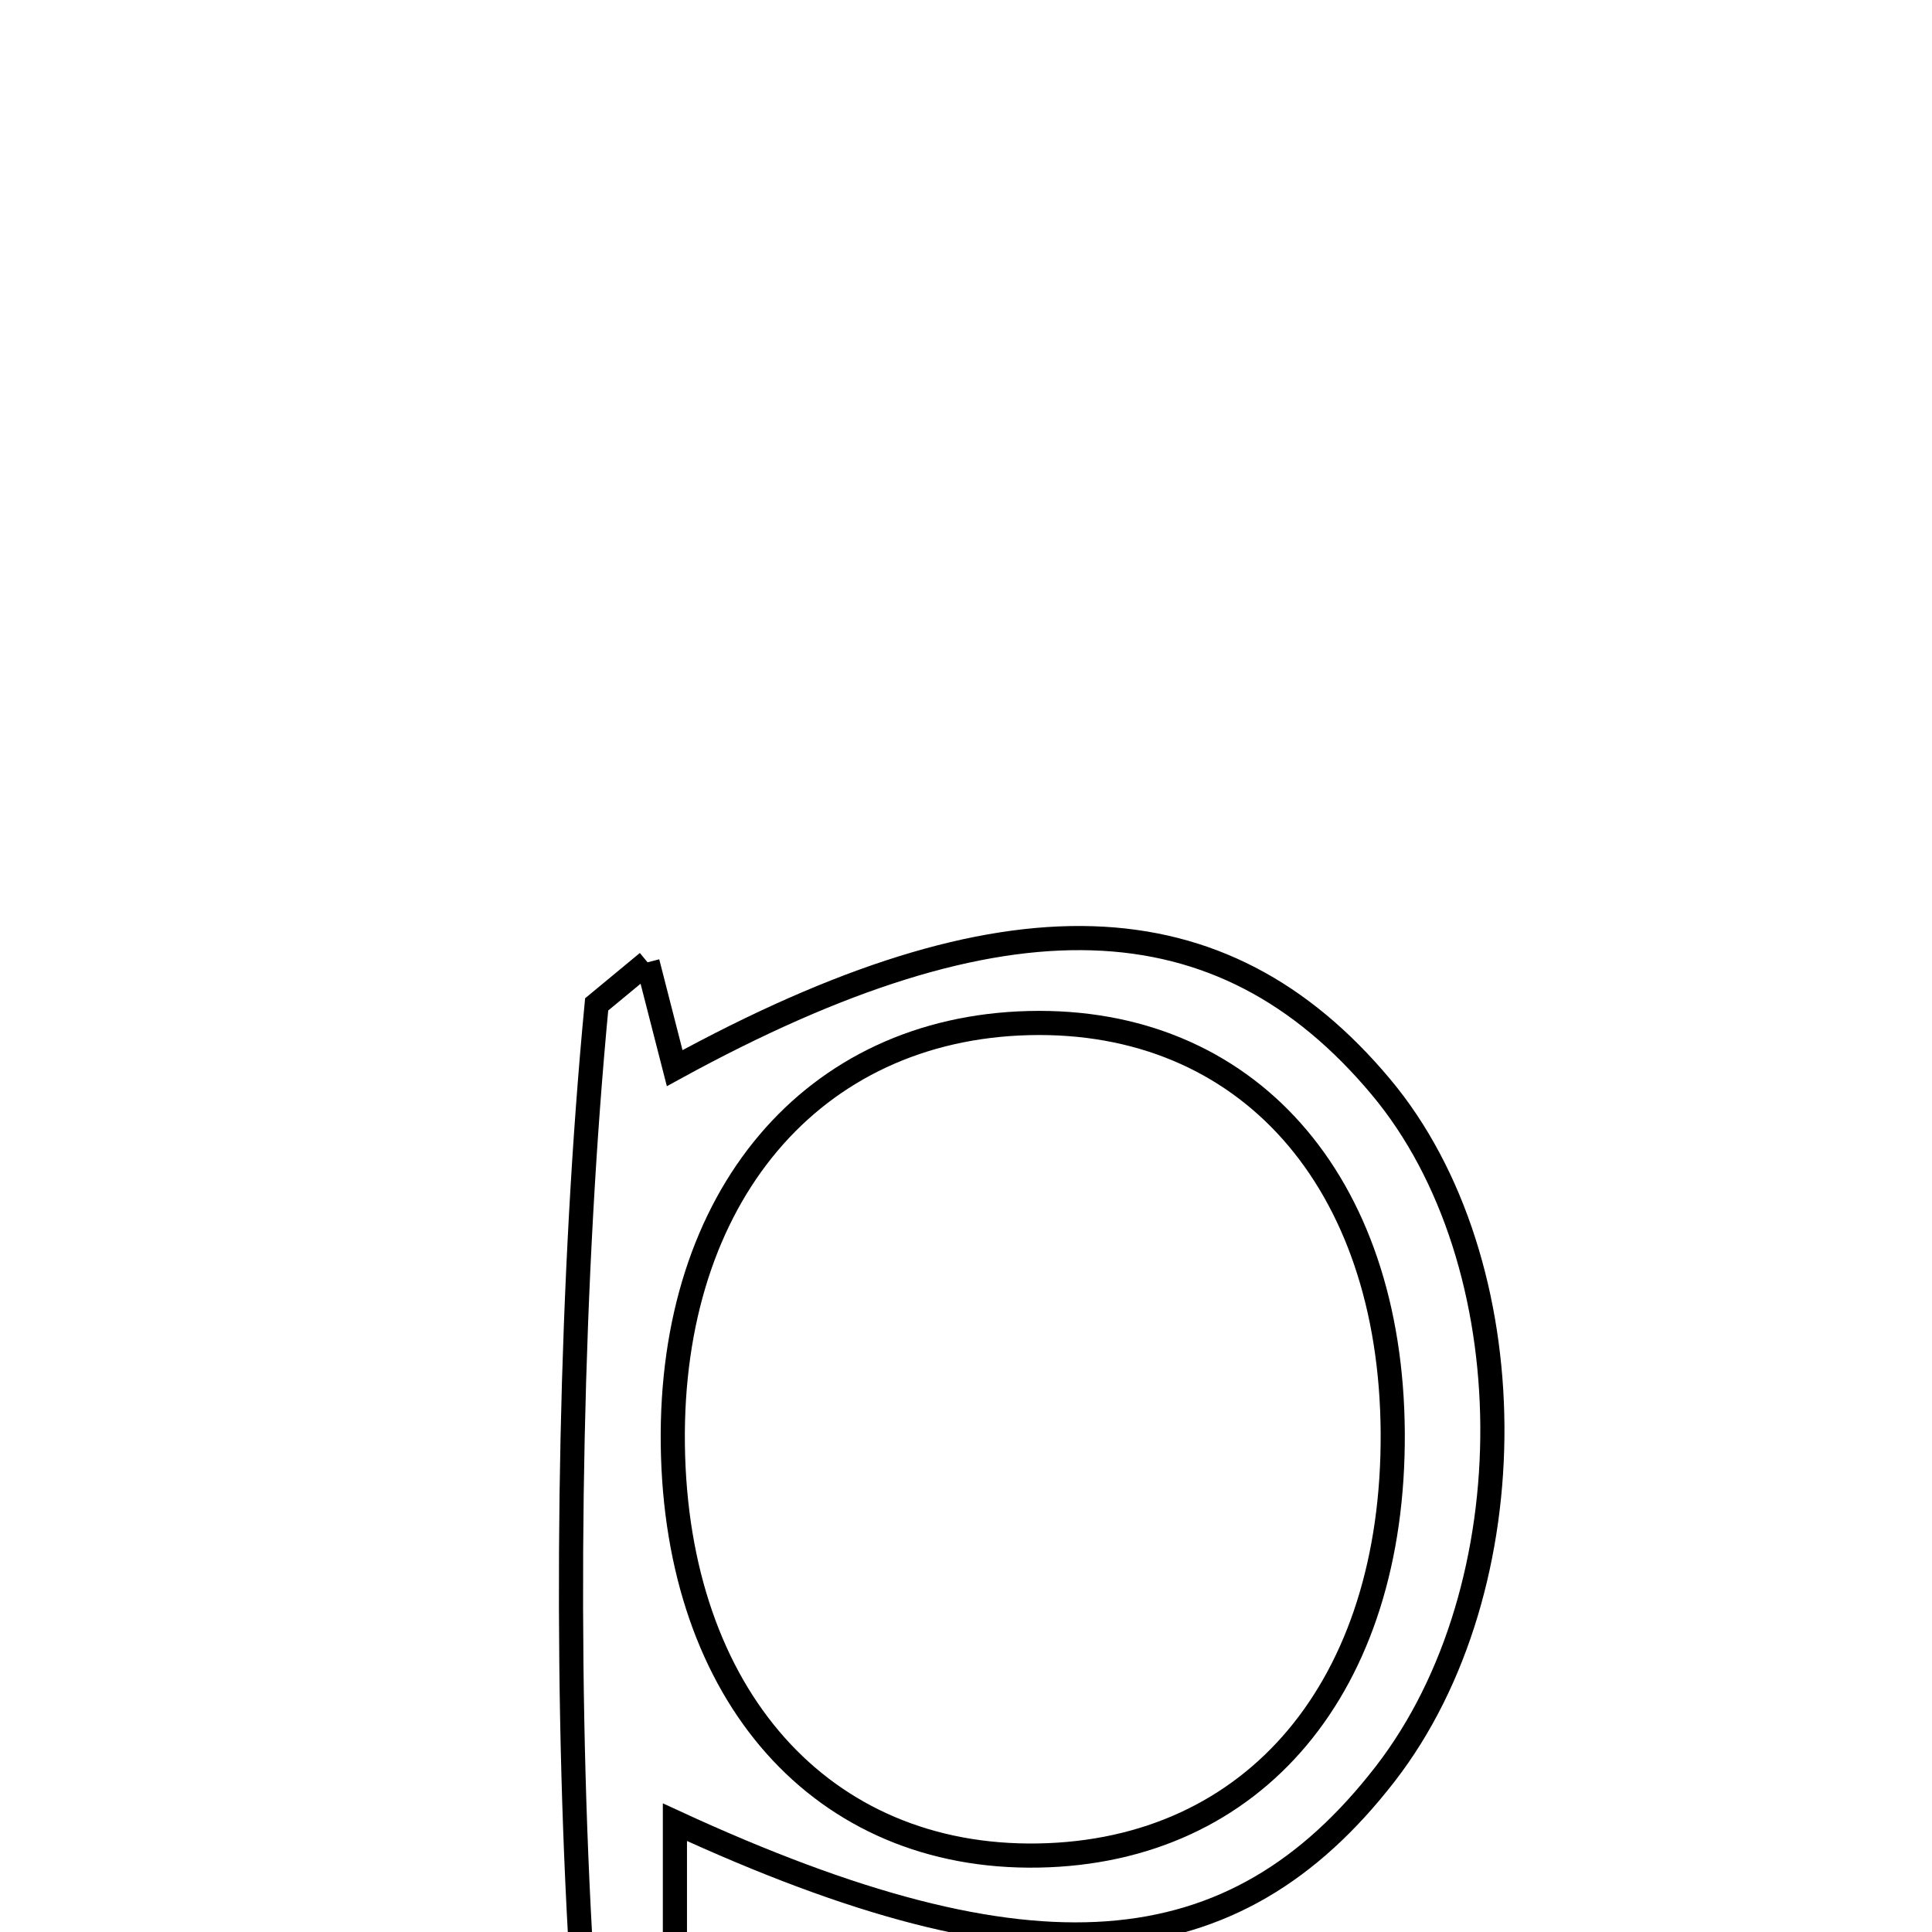 <svg xmlns="http://www.w3.org/2000/svg" viewBox="0.0 0.0 24.0 24.0" height="200px" width="200px"><path fill="none" stroke="black" stroke-width=".3" stroke-opacity="1.0"  filling="0" d="M8.044 11.954 C8.166 12.43 8.287 12.905 8.381 13.269 C12.496 11.015 15.179 11.144 17.152 13.499 C18.979 15.679 19.005 19.715 17.207 22.037 C15.328 24.462 12.836 24.69 8.384 22.636 C8.384 24.079 8.384 25.363 8.384 26.646 C8.384 27.837 8.384 29.029 8.384 30.853 C7.085 28.797 6.777 19.118 7.412 12.477 C7.623 12.303 7.833 12.128 8.044 11.954"></path>
<path fill="none" stroke="black" stroke-width=".3" stroke-opacity="1.0"  filling="0" d="M12.781 12.709 C15.485 12.643 17.282 14.666 17.301 17.797 C17.319 20.942 15.591 23.003 12.897 23.05 C10.207 23.096 8.397 21.061 8.358 17.944 C8.32 14.868 10.088 12.776 12.781 12.709"></path></svg>